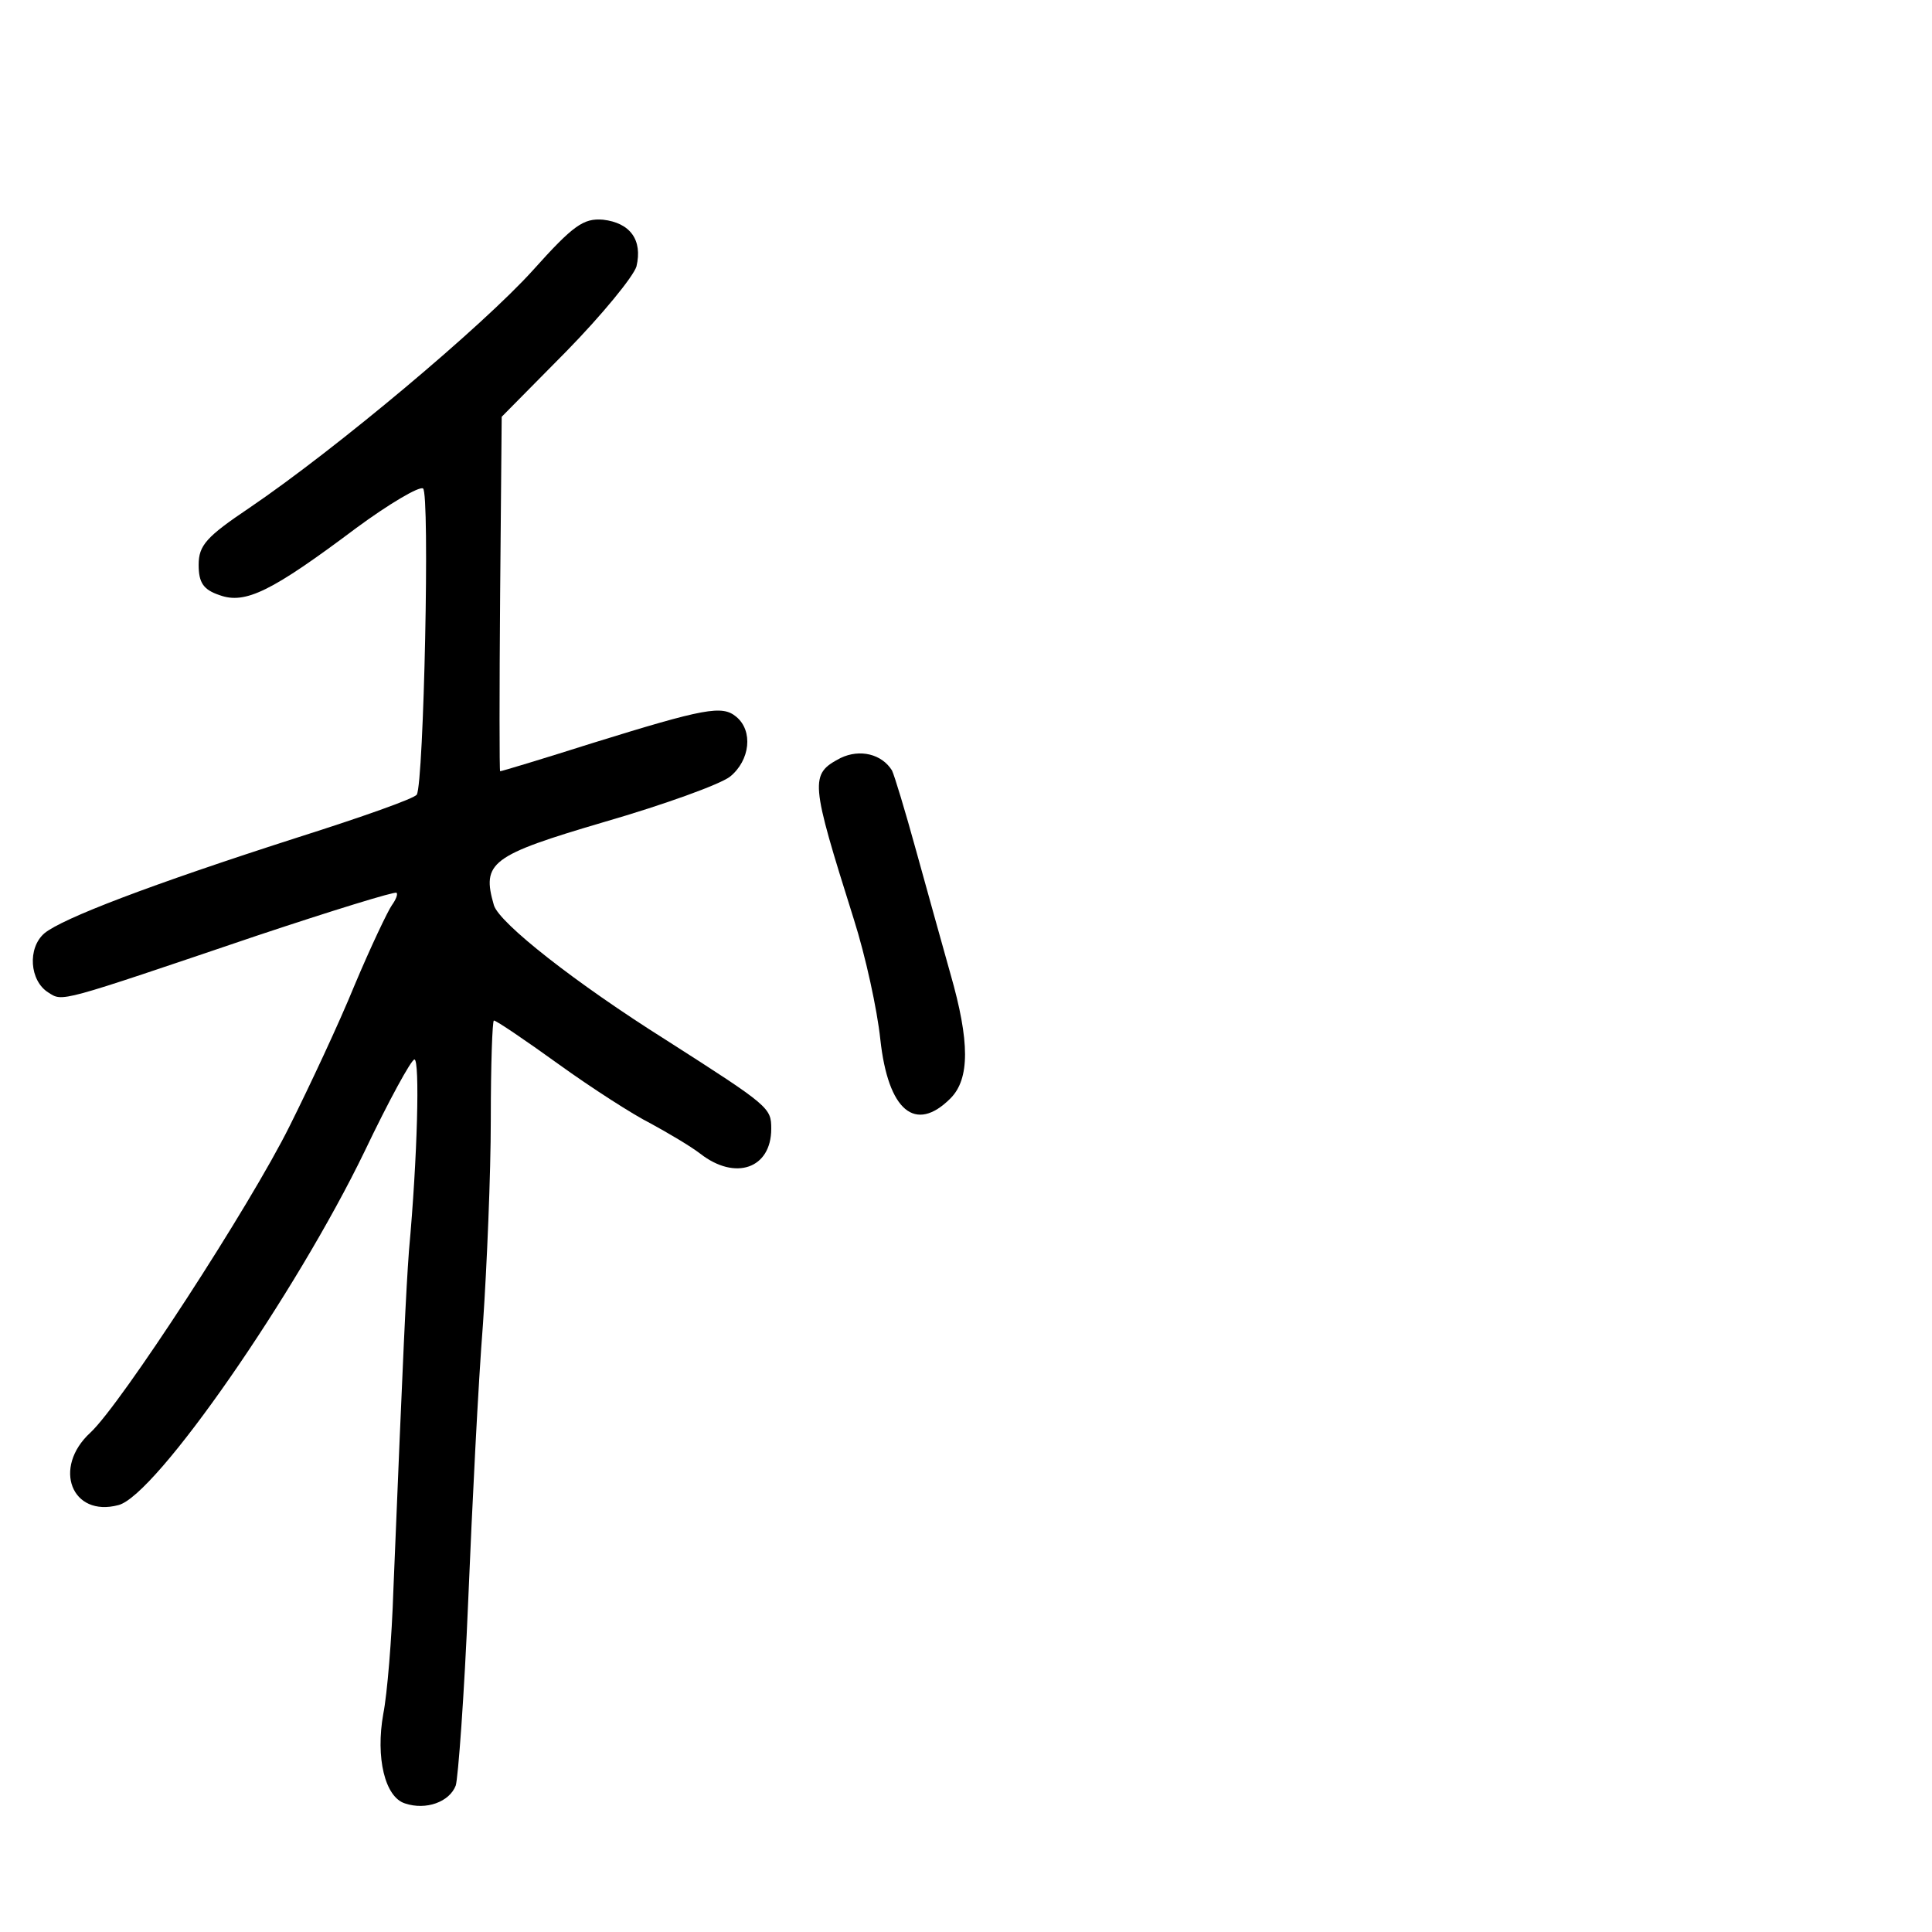 <?xml version="1.0" standalone="no"?>
<!DOCTYPE svg PUBLIC "-//W3C//DTD SVG 20010904//EN"
 "http://www.w3.org/TR/2001/REC-SVG-20010904/DTD/svg10.dtd">
<svg version="1.0" xmlns="http://www.w3.org/2000/svg"
 width="248pt" height="248pt" viewBox="0 0 248 248"
 preserveAspectRatio="xMidYMid meet">
<g transform="translate(0,248) scale(0.1,-0.1)"
fill="#000000" stroke="none">
<path d="M684 2133 c-64 -71 -252 -229 -364 -305 -55 -37 -65 -48 -65 -73 0
-23 6 -32 27 -39 33 -12 67 5 175 86 42 31 81 54 86 51 9 -5 1 -378 -8 -393
-3 -5 -71 -29 -153 -55 -190 -61 -302 -104 -325 -123 -22 -19 -19 -61 5 -76
19 -12 11 -14 268 73 96 32 177 57 179 55 2 -2 -1 -9 -6 -16 -5 -7 -27 -53
-48 -103 -20 -49 -58 -130 -83 -180 -51 -103 -217 -358 -256 -394 -49 -45 -24
-109 36 -93 48 12 228 272 316 454 31 65 60 118 64 118 7 0 4 -125 -7 -245 -4
-55 -7 -119 -20 -435 -2 -63 -8 -135 -13 -160 -10 -56 2 -107 28 -115 27 -9
57 2 65 23 3 9 11 116 16 237 5 121 13 281 19 356 5 74 10 192 10 262 0 70 2
127 4 127 3 0 40 -25 83 -56 43 -31 96 -65 118 -76 22 -12 51 -29 64 -39 45
-35 91 -19 91 32 0 27 -2 29 -135 114 -116 73 -214 150 -221 173 -16 55 -4 64
142 107 76 22 148 48 161 58 26 21 30 59 8 77 -18 15 -40 11 -185 -34 -63 -20
-116 -36 -118 -36 -1 0 -1 102 0 228 l2 227 83 84 c46 47 86 96 90 109 8 34
-8 56 -43 60 -25 2 -38 -7 -90 -65z"/>
<path d="M1079 1507 c-40 -21 -39 -29 17 -207 15 -47 30 -116 34 -154 10 -92
45 -121 90 -76 25 25 25 73 0 160 -10 36 -30 107 -44 158 -14 51 -28 97 -31
103 -13 21 -41 28 -66 16z"/>
</g>
</svg>
